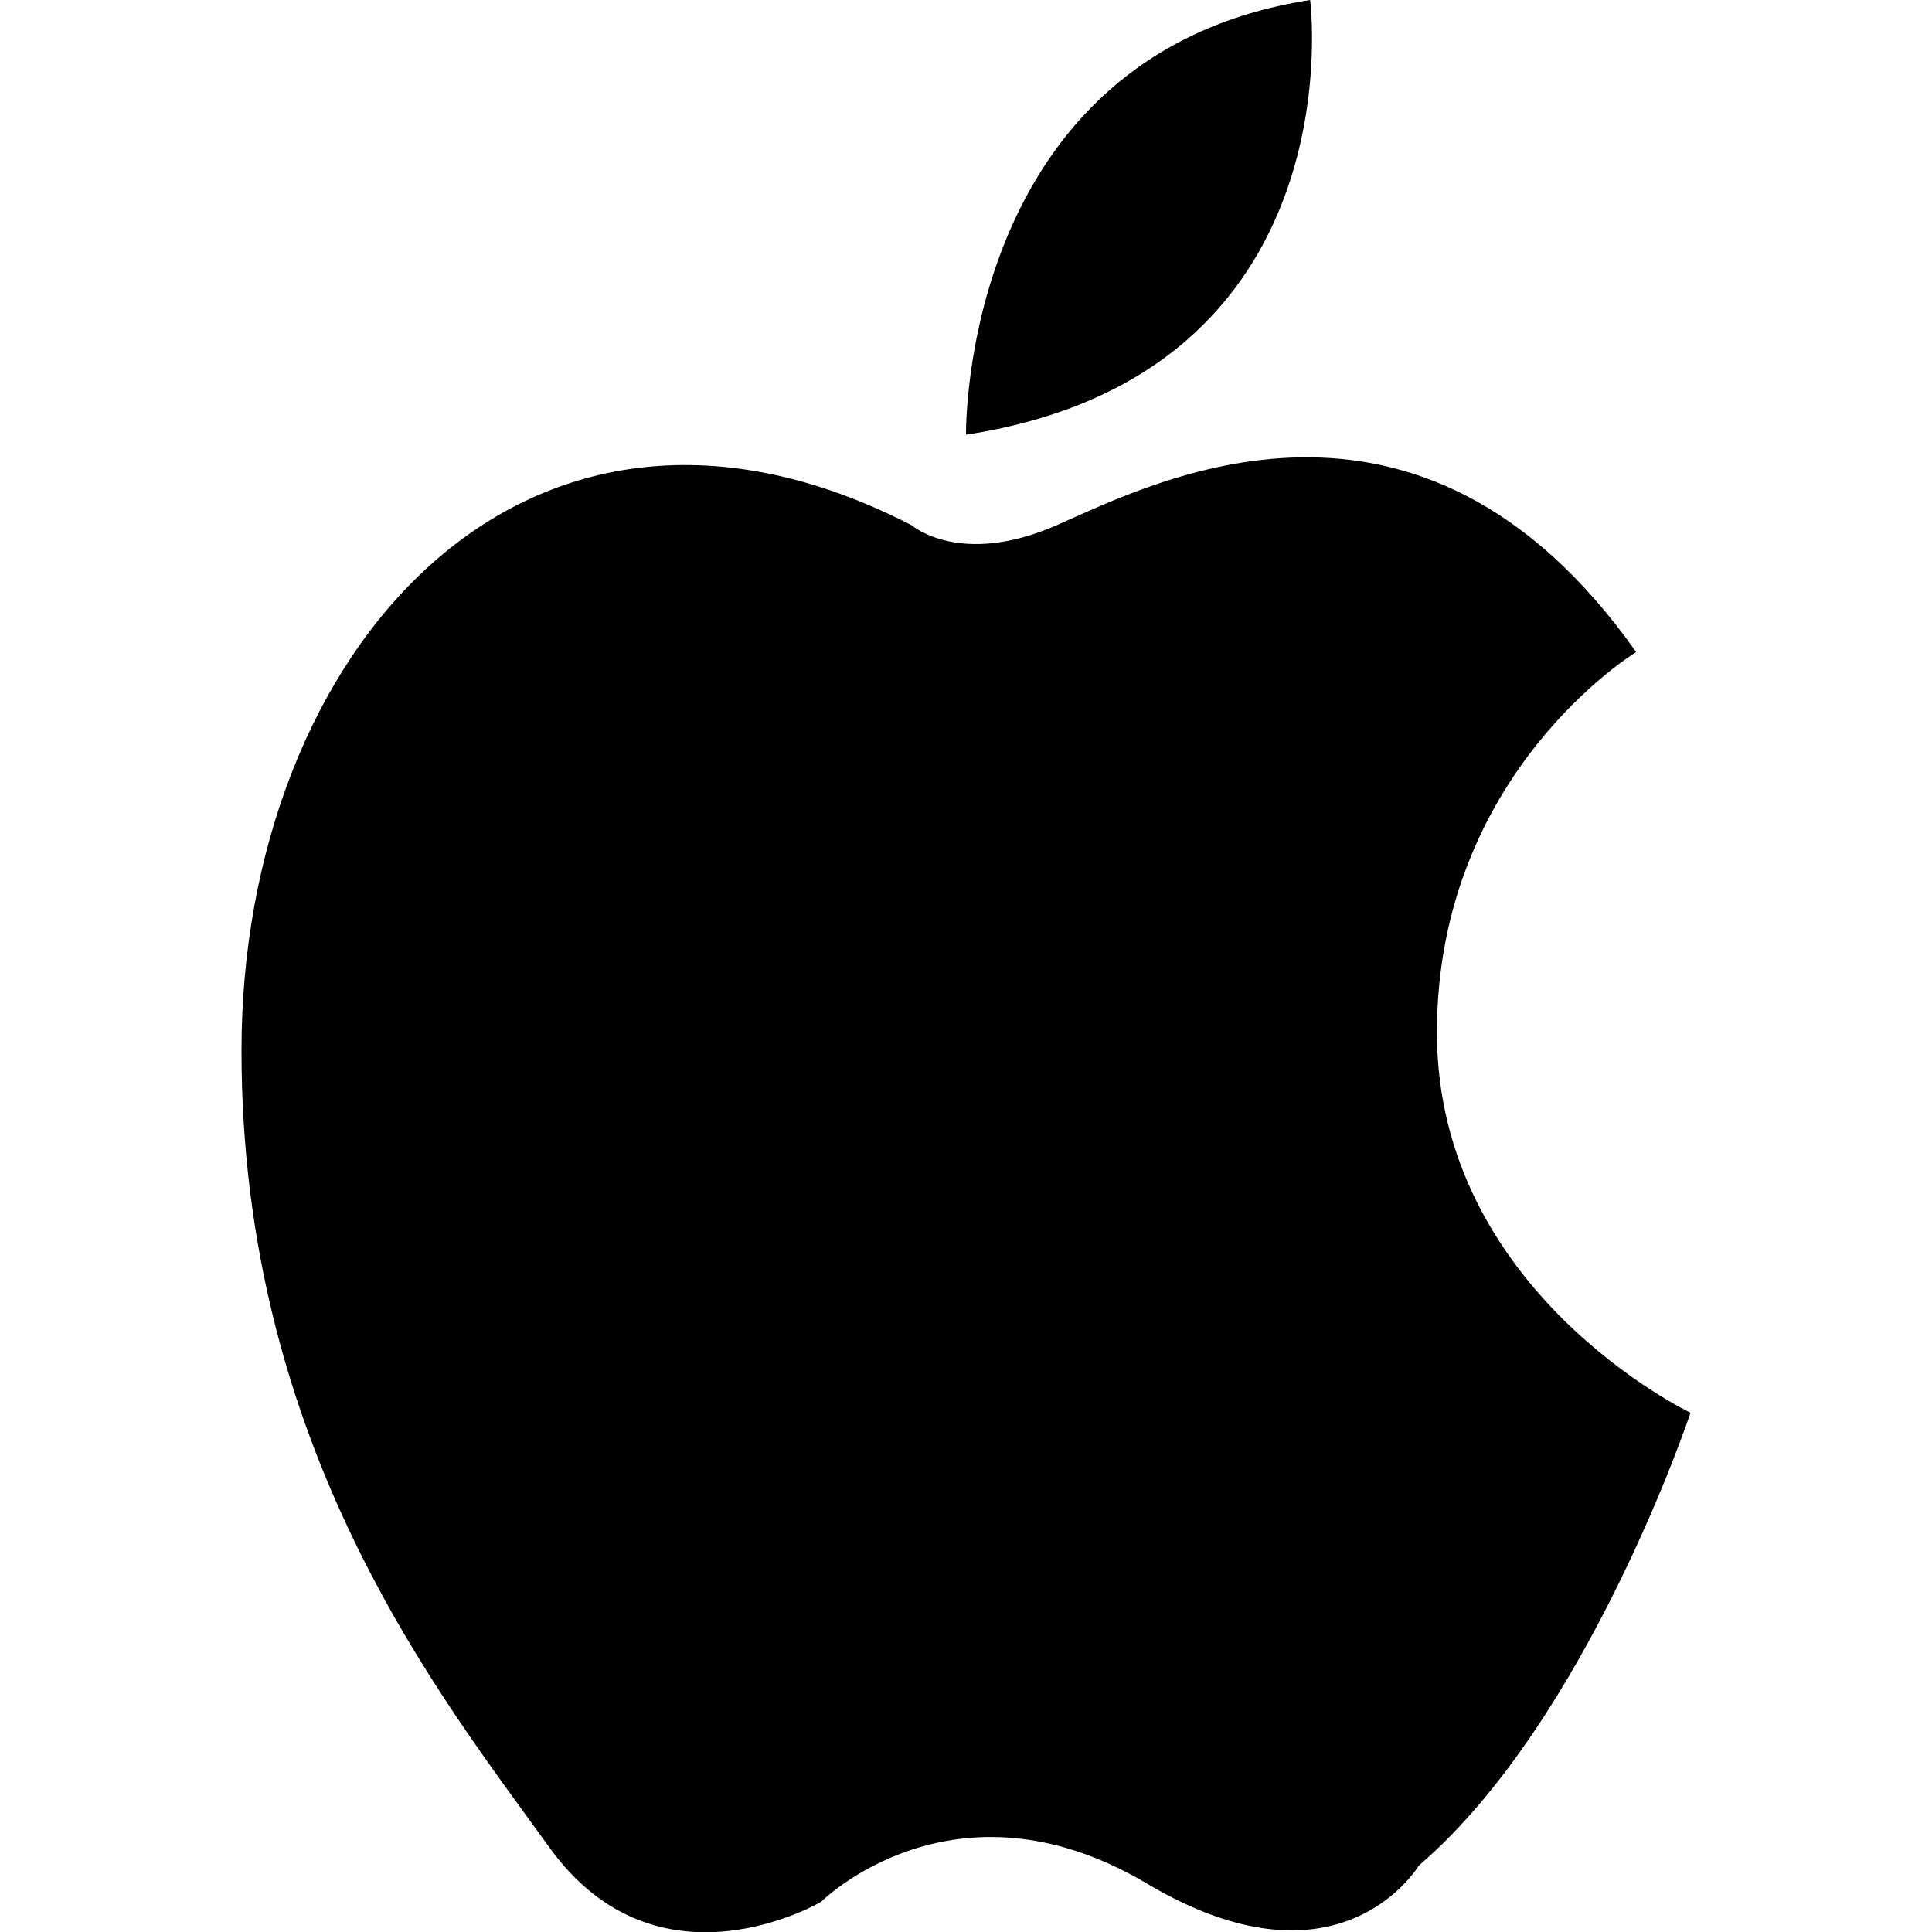 <svg xmlns="http://www.w3.org/2000/svg" width="24" height="24"><path d="M17.85 12.825c0 3.225 3.15 4.725 3.15 4.725s-1.275 3.825-3.375 5.625c0 0-.975 1.65-3.375.225s-4.05.225-4.05.225-2.025 1.2-3.375-.675S3 18 3 13.05s3.525-9 8.325-6.525c0 0 .6.525 1.8 0s4.5-2.25 7.2 1.575c0 0-2.475 1.5-2.475 4.725zM12 5.4S11.925.675 16.275 0c0 0 .6 4.65-4.275 5.4z"/></svg>